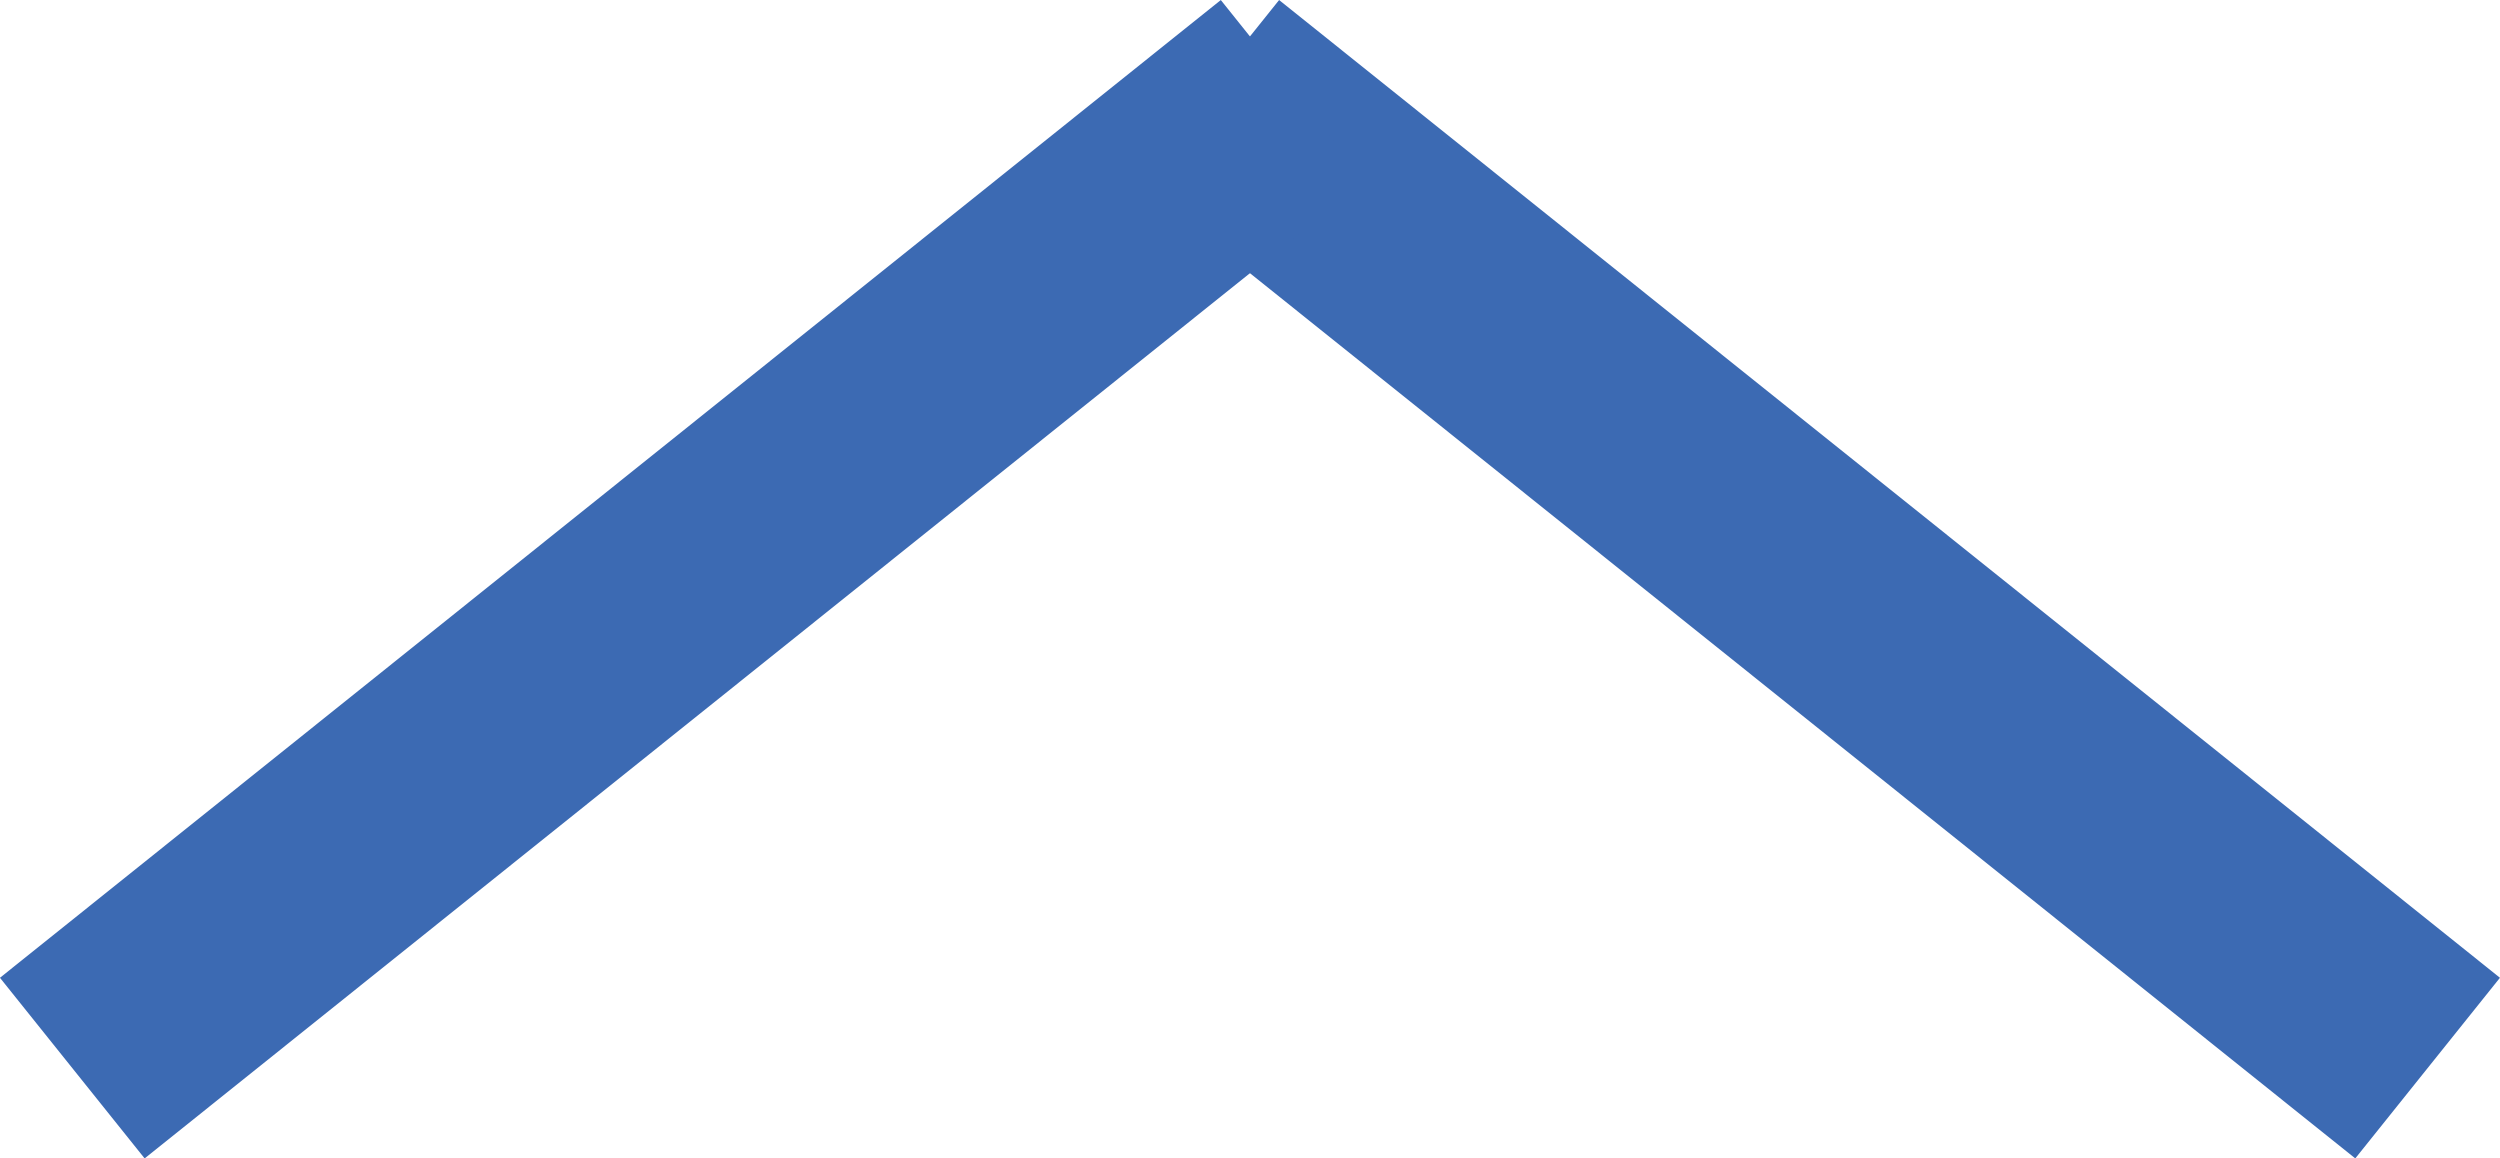<svg xmlns="http://www.w3.org/2000/svg" viewBox="0 0 54.012 25.027">
    <defs>
        <style >
            .cls-1{fill:none;stroke:#3C6AB3;stroke-width:5px}
        </style>
    </defs>
    <g id="Group_557" data-name="Group 557" transform="rotate(180 -64.526 290.288)">
        <path id="Line_4162" d="M0 0l26.376 21.124" class="cls-1" data-name="Line 4162" transform="translate(-181.5 557.5)"/>
        <path id="Line_4163" d="M0 0l21.124 26.376" class="cls-1" data-name="Line 4163" transform="rotate(90 -344.057 213.443)"/>
    </g>
</svg>

